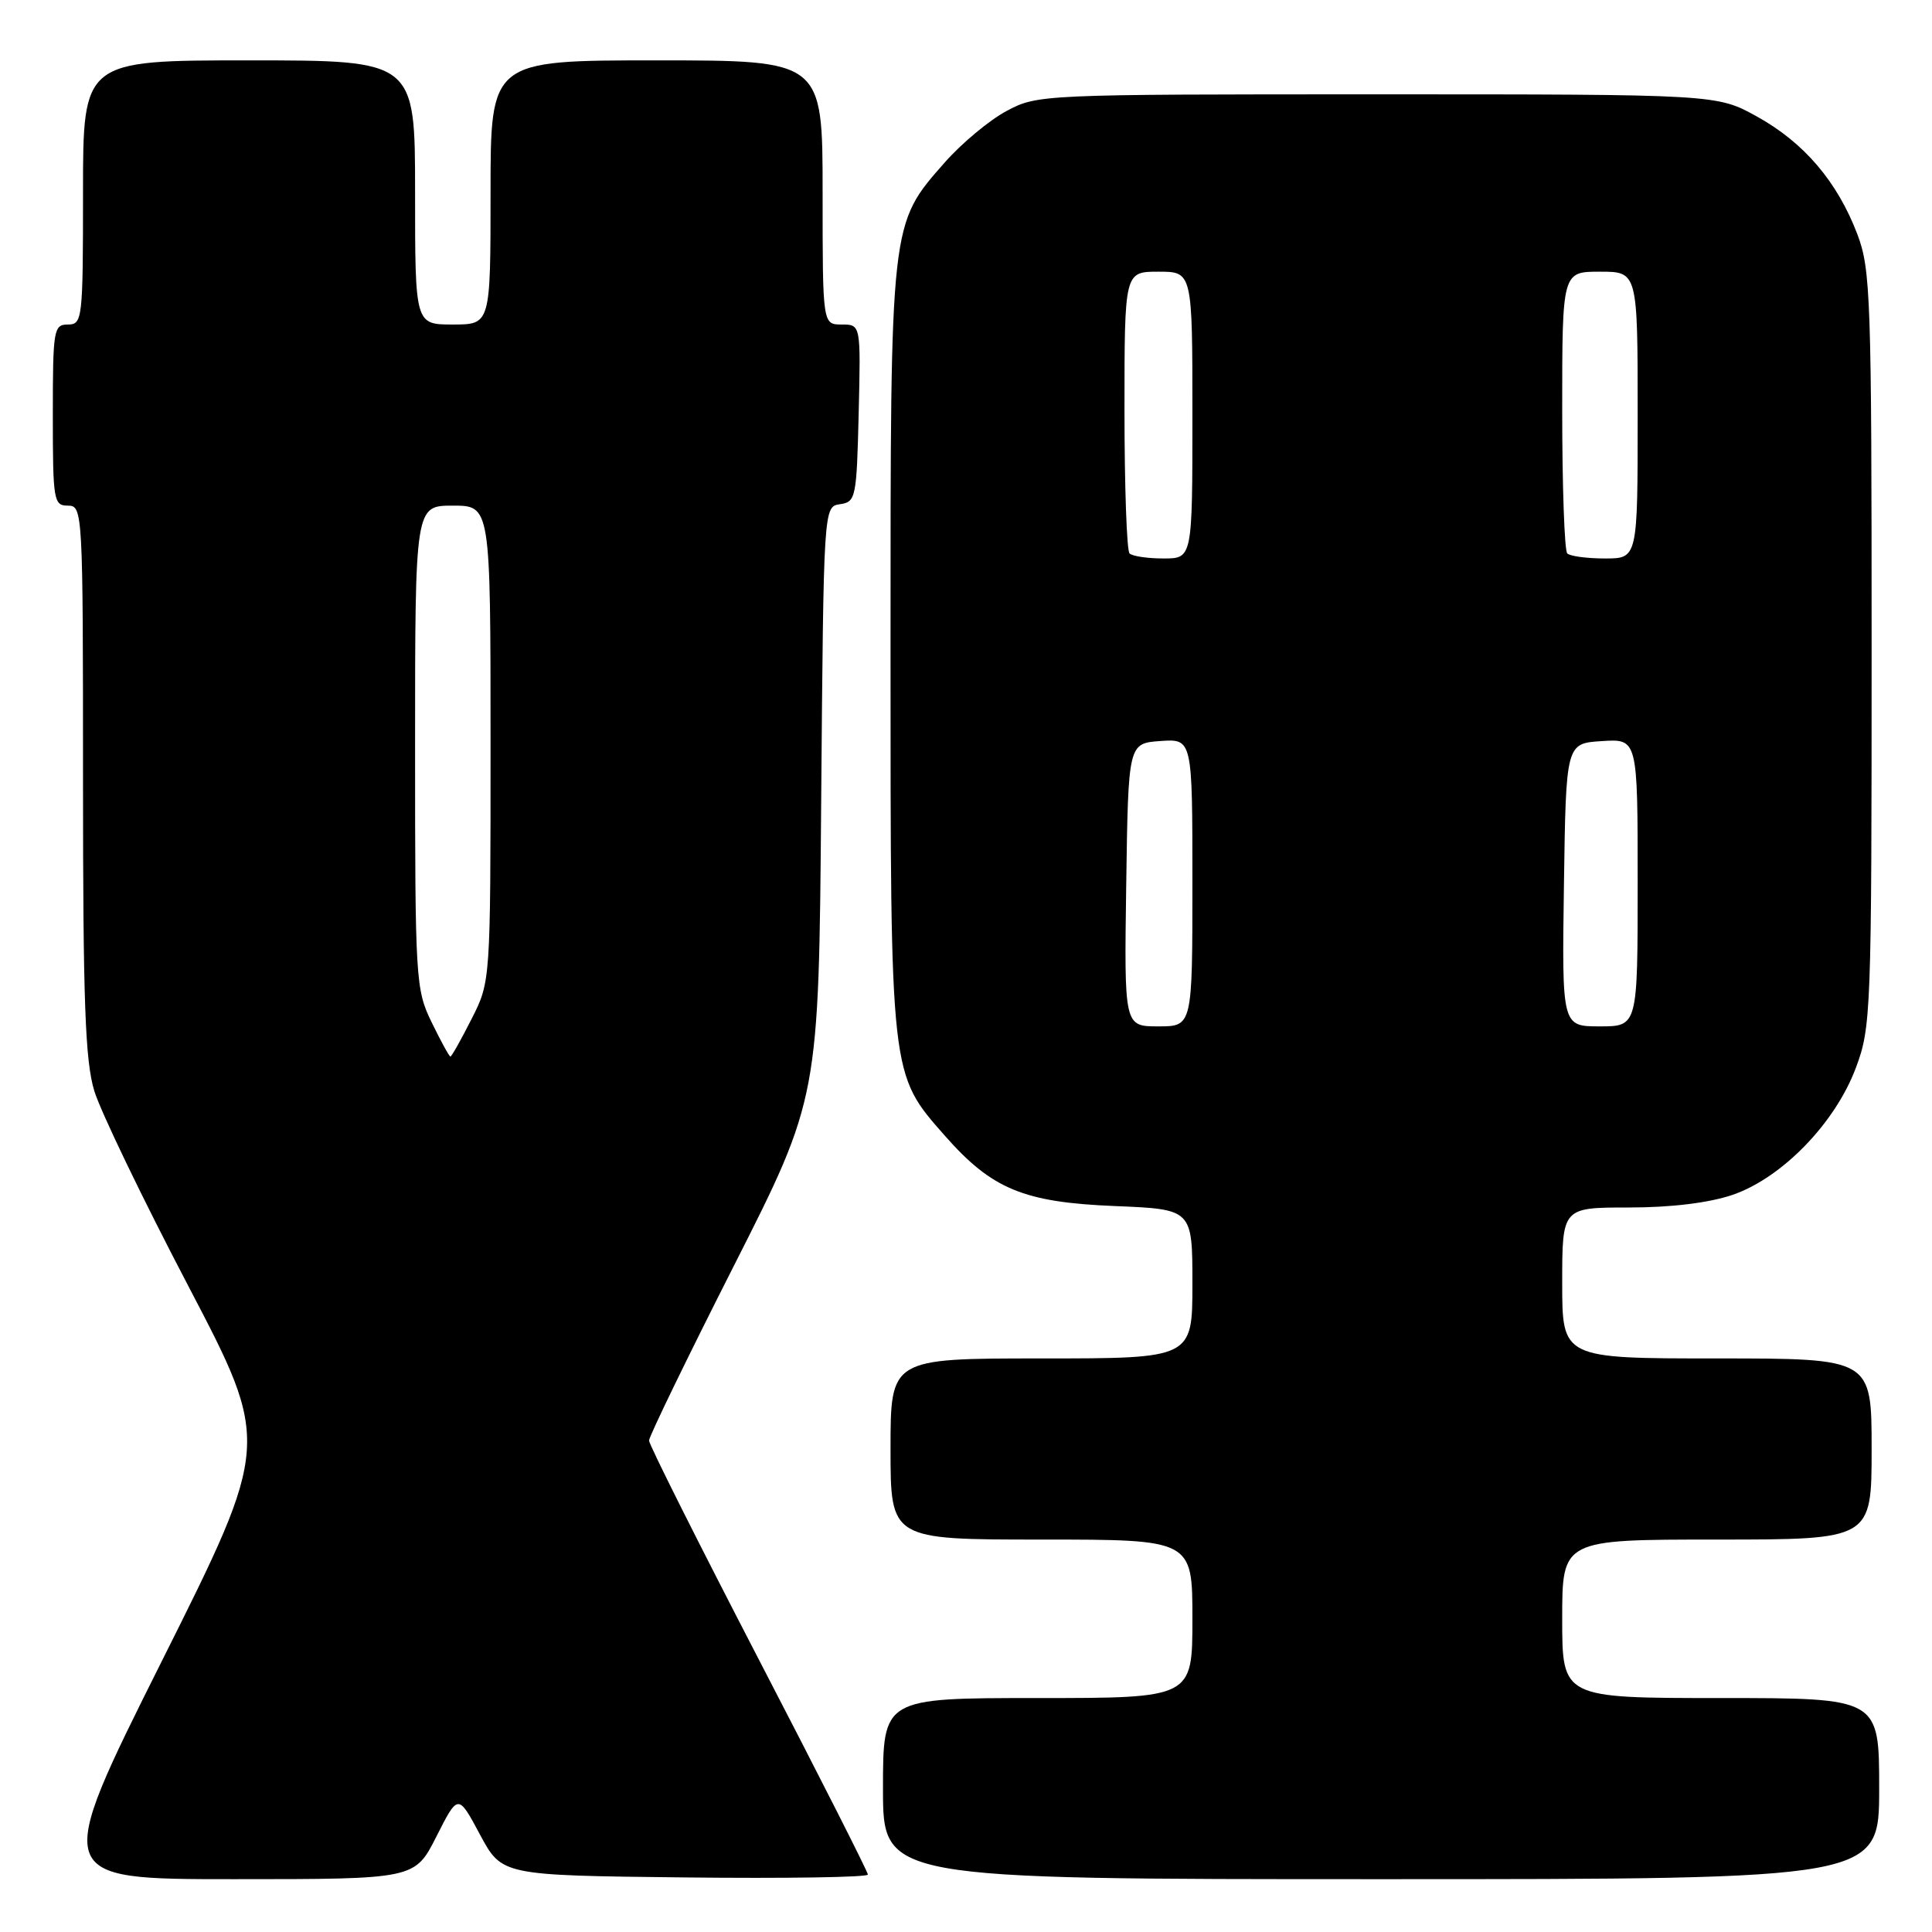 <?xml version="1.0" encoding="UTF-8" standalone="no"?>
<!DOCTYPE svg PUBLIC "-//W3C//DTD SVG 1.1//EN" "http://www.w3.org/Graphics/SVG/1.1/DTD/svg11.dtd" >
<svg xmlns="http://www.w3.org/2000/svg" xmlns:xlink="http://www.w3.org/1999/xlink" version="1.1" viewBox="0 0 256 256">
 <g >
 <path fill="currentColor"
d=" M 57.83 243.34 C 60.70 237.67 60.70 237.67 63.60 243.09 C 66.50 248.50 66.50 248.50 90.75 248.77 C 104.09 248.92 115.00 248.75 115.00 248.39 C 115.00 248.04 108.48 235.17 100.50 219.80 C 92.53 204.42 86.00 191.41 86.00 190.88 C 86.00 190.35 91.06 179.92 97.25 167.71 C 108.50 145.50 108.50 145.50 108.81 106.31 C 109.13 67.12 109.13 67.12 111.31 66.81 C 113.40 66.51 113.51 65.97 113.78 54.75 C 114.06 43.00 114.06 43.00 111.53 43.00 C 109.00 43.00 109.00 43.00 109.00 25.50 C 109.00 8.00 109.00 8.00 87.00 8.00 C 65.00 8.00 65.00 8.00 65.00 25.50 C 65.00 43.00 65.00 43.00 60.00 43.00 C 55.00 43.00 55.00 43.00 55.00 25.50 C 55.00 8.00 55.00 8.00 33.00 8.00 C 11.00 8.00 11.00 8.00 11.00 25.50 C 11.00 42.33 10.92 43.00 9.00 43.00 C 7.11 43.00 7.00 43.67 7.00 55.00 C 7.00 66.33 7.11 67.00 9.00 67.00 C 10.96 67.00 11.00 67.67 11.00 103.32 C 11.00 132.79 11.28 140.57 12.50 144.57 C 13.33 147.28 18.93 158.90 24.94 170.38 C 35.87 191.27 35.87 191.27 21.43 220.13 C 6.99 249.00 6.99 249.00 30.98 249.00 C 54.97 249.00 54.97 249.00 57.83 243.34 Z  M 249.00 237.00 C 249.00 225.00 249.00 225.00 228.00 225.00 C 207.00 225.00 207.00 225.00 207.00 214.50 C 207.00 204.00 207.00 204.00 227.50 204.00 C 248.00 204.00 248.00 204.00 248.00 192.00 C 248.00 180.00 248.00 180.00 227.50 180.00 C 207.00 180.00 207.00 180.00 207.00 170.00 C 207.00 160.00 207.00 160.00 215.82 160.00 C 221.45 160.00 226.42 159.39 229.56 158.33 C 236.11 156.09 243.18 148.82 245.92 141.47 C 247.92 136.13 248.00 134.09 248.00 85.97 C 248.00 39.39 247.87 35.69 246.11 31.04 C 243.46 24.08 239.05 18.90 232.82 15.45 C 227.50 12.50 227.50 12.50 182.50 12.50 C 138.00 12.50 137.45 12.52 133.37 14.71 C 131.10 15.92 127.42 18.99 125.20 21.51 C 117.93 29.77 118.00 29.11 118.00 86.00 C 118.00 142.89 117.93 142.23 125.20 150.49 C 131.43 157.57 135.65 159.32 147.75 159.81 C 158.00 160.23 158.00 160.23 158.00 170.11 C 158.00 180.00 158.00 180.00 138.00 180.00 C 118.00 180.00 118.00 180.00 118.00 192.00 C 118.00 204.00 118.00 204.00 138.00 204.00 C 158.00 204.00 158.00 204.00 158.00 214.50 C 158.00 225.00 158.00 225.00 137.50 225.00 C 117.00 225.00 117.00 225.00 117.00 237.00 C 117.00 249.00 117.00 249.00 183.00 249.00 C 249.00 249.00 249.00 249.00 249.00 237.00 Z  M 57.20 135.47 C 55.07 131.10 55.00 129.87 55.00 98.97 C 55.00 67.00 55.00 67.00 60.00 67.00 C 65.00 67.00 65.00 67.00 65.00 98.53 C 65.00 130.07 65.00 130.07 62.48 135.03 C 61.10 137.76 59.84 140.00 59.68 140.00 C 59.53 140.00 58.41 137.96 57.20 135.47 Z  M 149.23 117.25 C 149.50 98.50 149.50 98.50 153.75 98.19 C 158.00 97.89 158.00 97.89 158.00 116.94 C 158.00 136.00 158.00 136.00 153.48 136.00 C 148.96 136.00 148.96 136.00 149.23 117.25 Z  M 207.23 117.25 C 207.50 98.50 207.50 98.50 212.25 98.20 C 217.00 97.89 217.00 97.89 217.00 116.95 C 217.00 136.00 217.00 136.00 211.98 136.00 C 206.96 136.00 206.96 136.00 207.23 117.25 Z  M 149.67 73.33 C 149.30 72.97 149.00 64.42 149.00 54.33 C 149.00 36.00 149.00 36.00 153.50 36.00 C 158.00 36.00 158.00 36.00 158.00 55.00 C 158.00 74.00 158.00 74.00 154.17 74.00 C 152.06 74.00 150.03 73.70 149.67 73.33 Z  M 207.67 73.33 C 207.30 72.97 207.00 64.42 207.00 54.33 C 207.00 36.00 207.00 36.00 212.00 36.00 C 217.00 36.00 217.00 36.00 217.00 55.00 C 217.00 74.00 217.00 74.00 212.67 74.00 C 210.28 74.00 208.03 73.70 207.67 73.33 Z "/>
</g>
</svg>